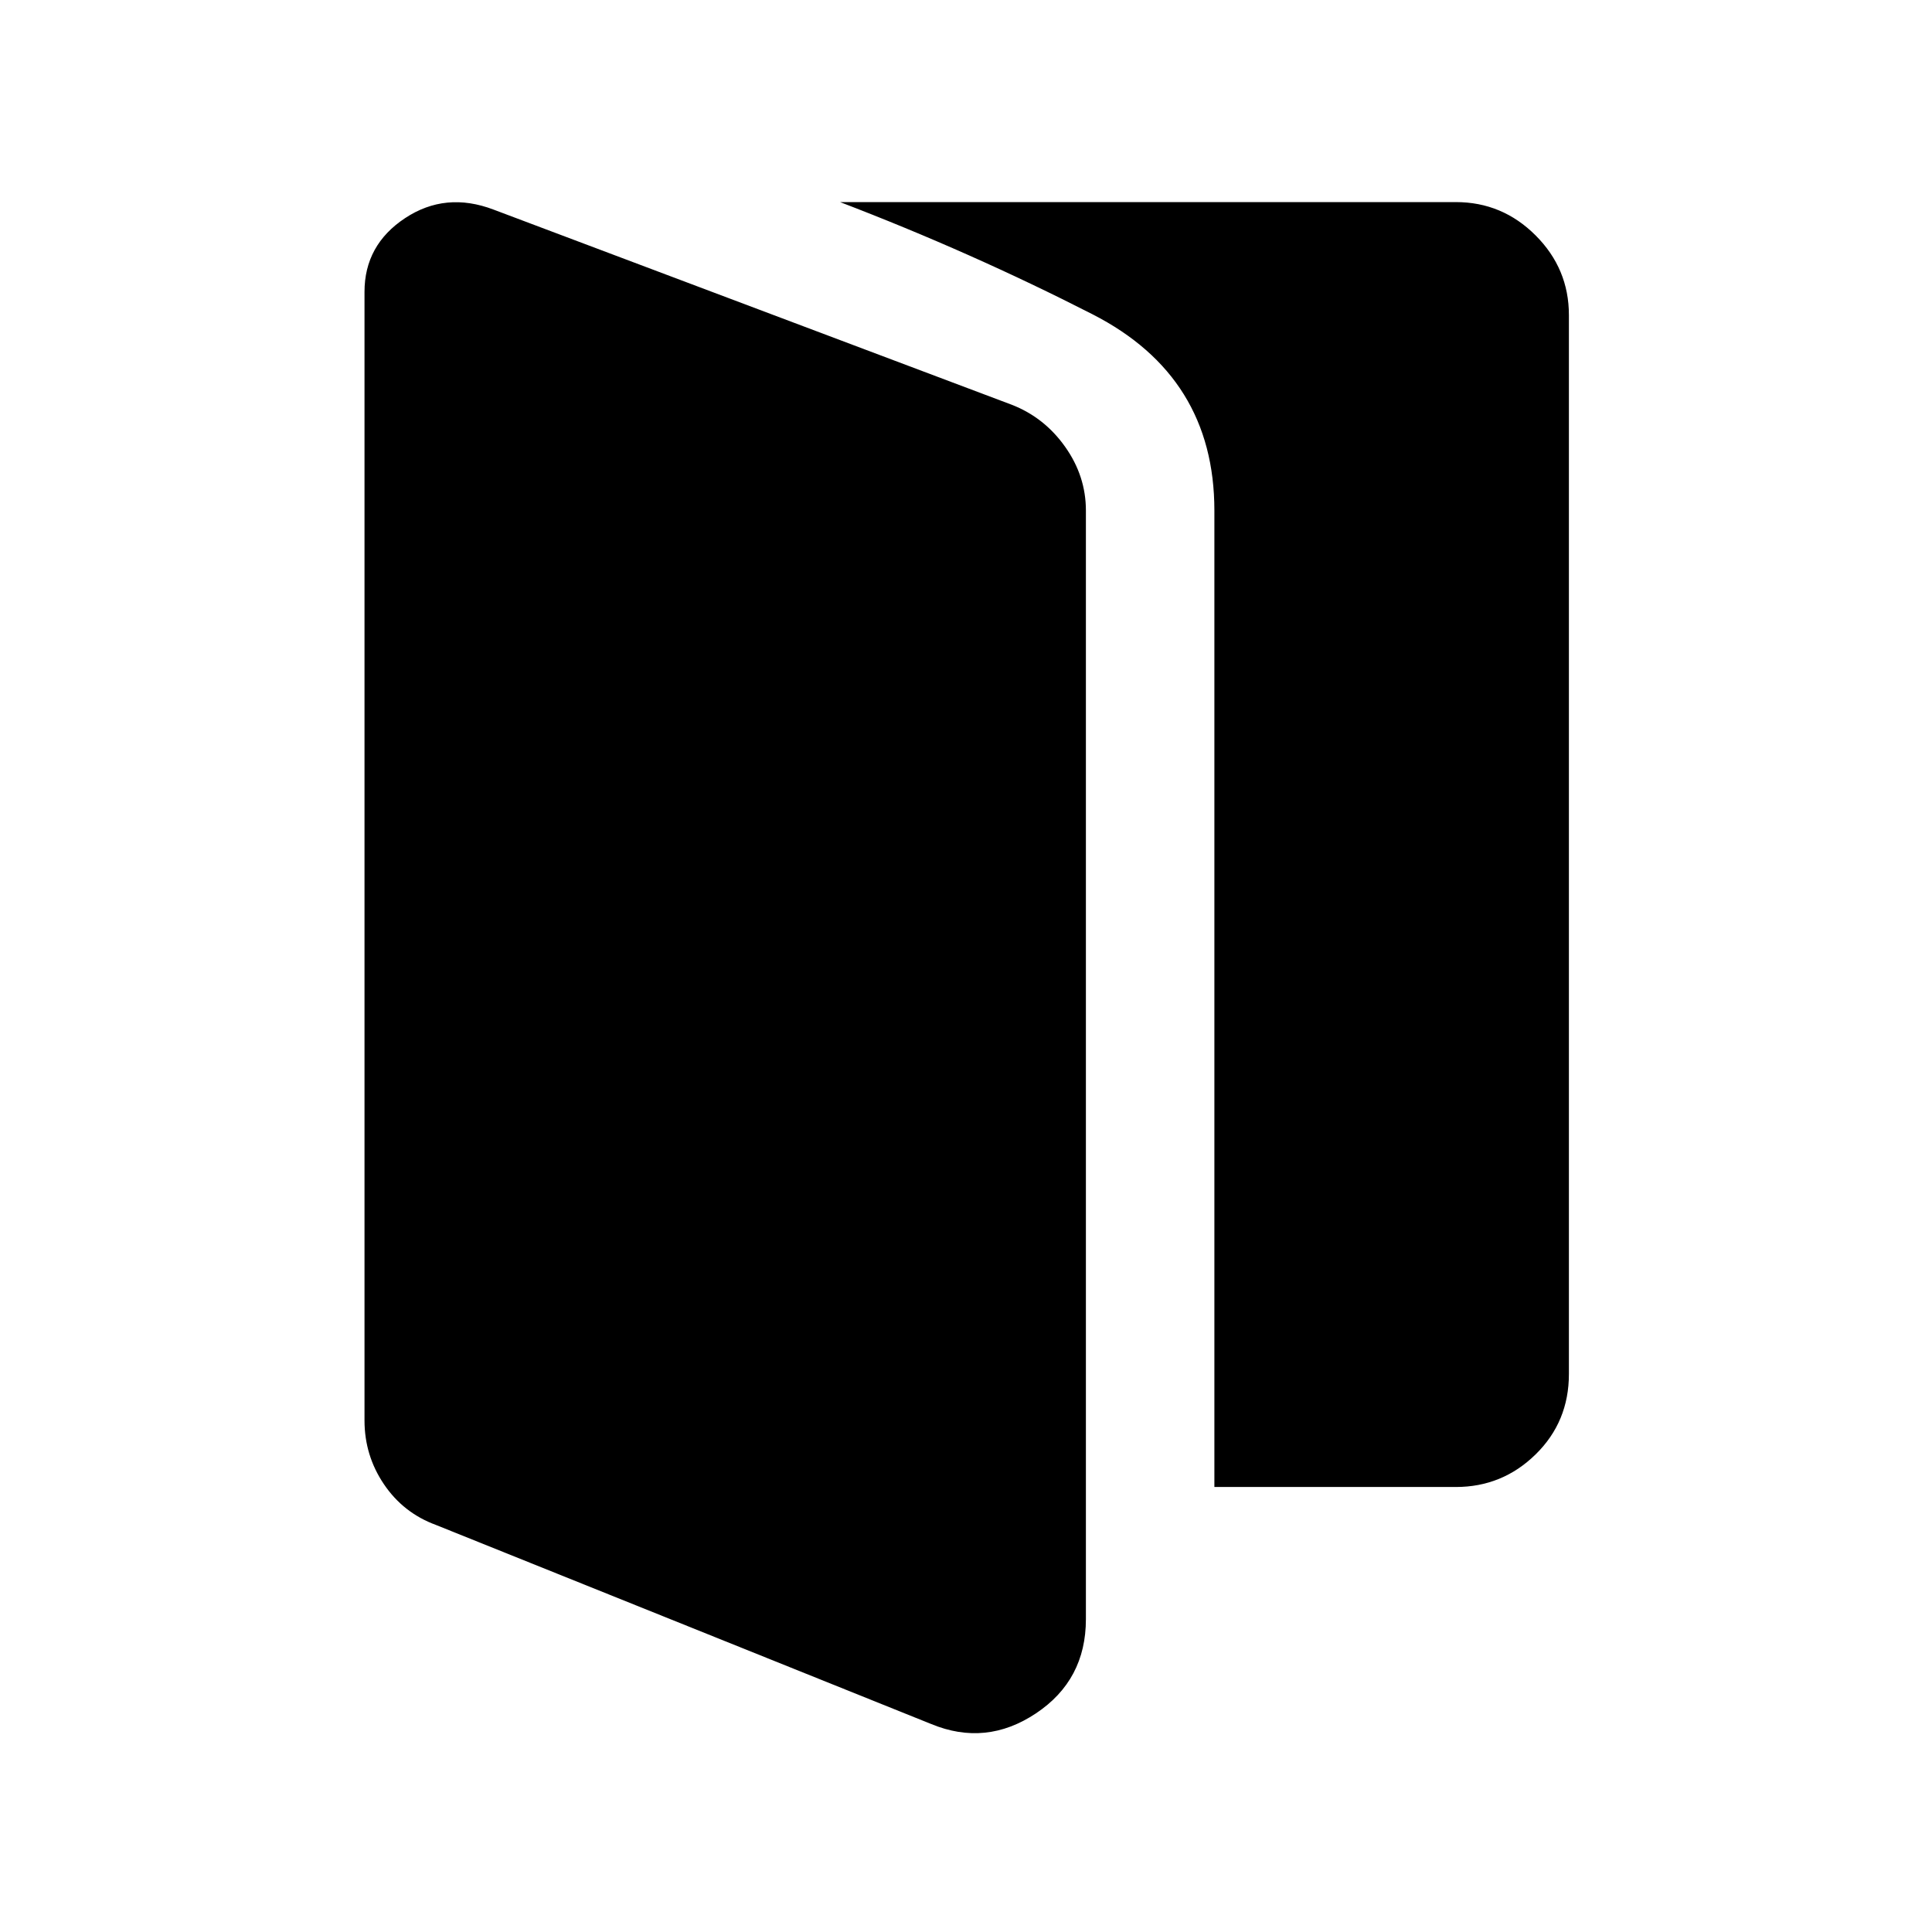 <svg xmlns="http://www.w3.org/2000/svg" height="48" viewBox="0 -960 960 960" width="48"><path d="M216.6-202.27q-16.18-5.95-25.83-20.23-9.65-14.27-9.65-31.69v-560.77q0-23.31 20.15-36.64 20.15-13.32 44-4.24l257.54 96.99q16.13 6.3 26.45 20.86 10.32 14.56 10.32 31.68v550.88q0 30.26-24.83 46.8-24.83 16.55-52.06 5.28L216.6-202.27Zm386.82-18.85v-485.19q0-66.57-60.55-97.52-60.56-30.94-125.45-55.75h306q23.07 0 39.61 16.55 16.55 16.54 16.55 39.61v526.15q0 23.76-16.55 39.96-16.54 16.19-39.61 16.19h-120Z"/></svg>